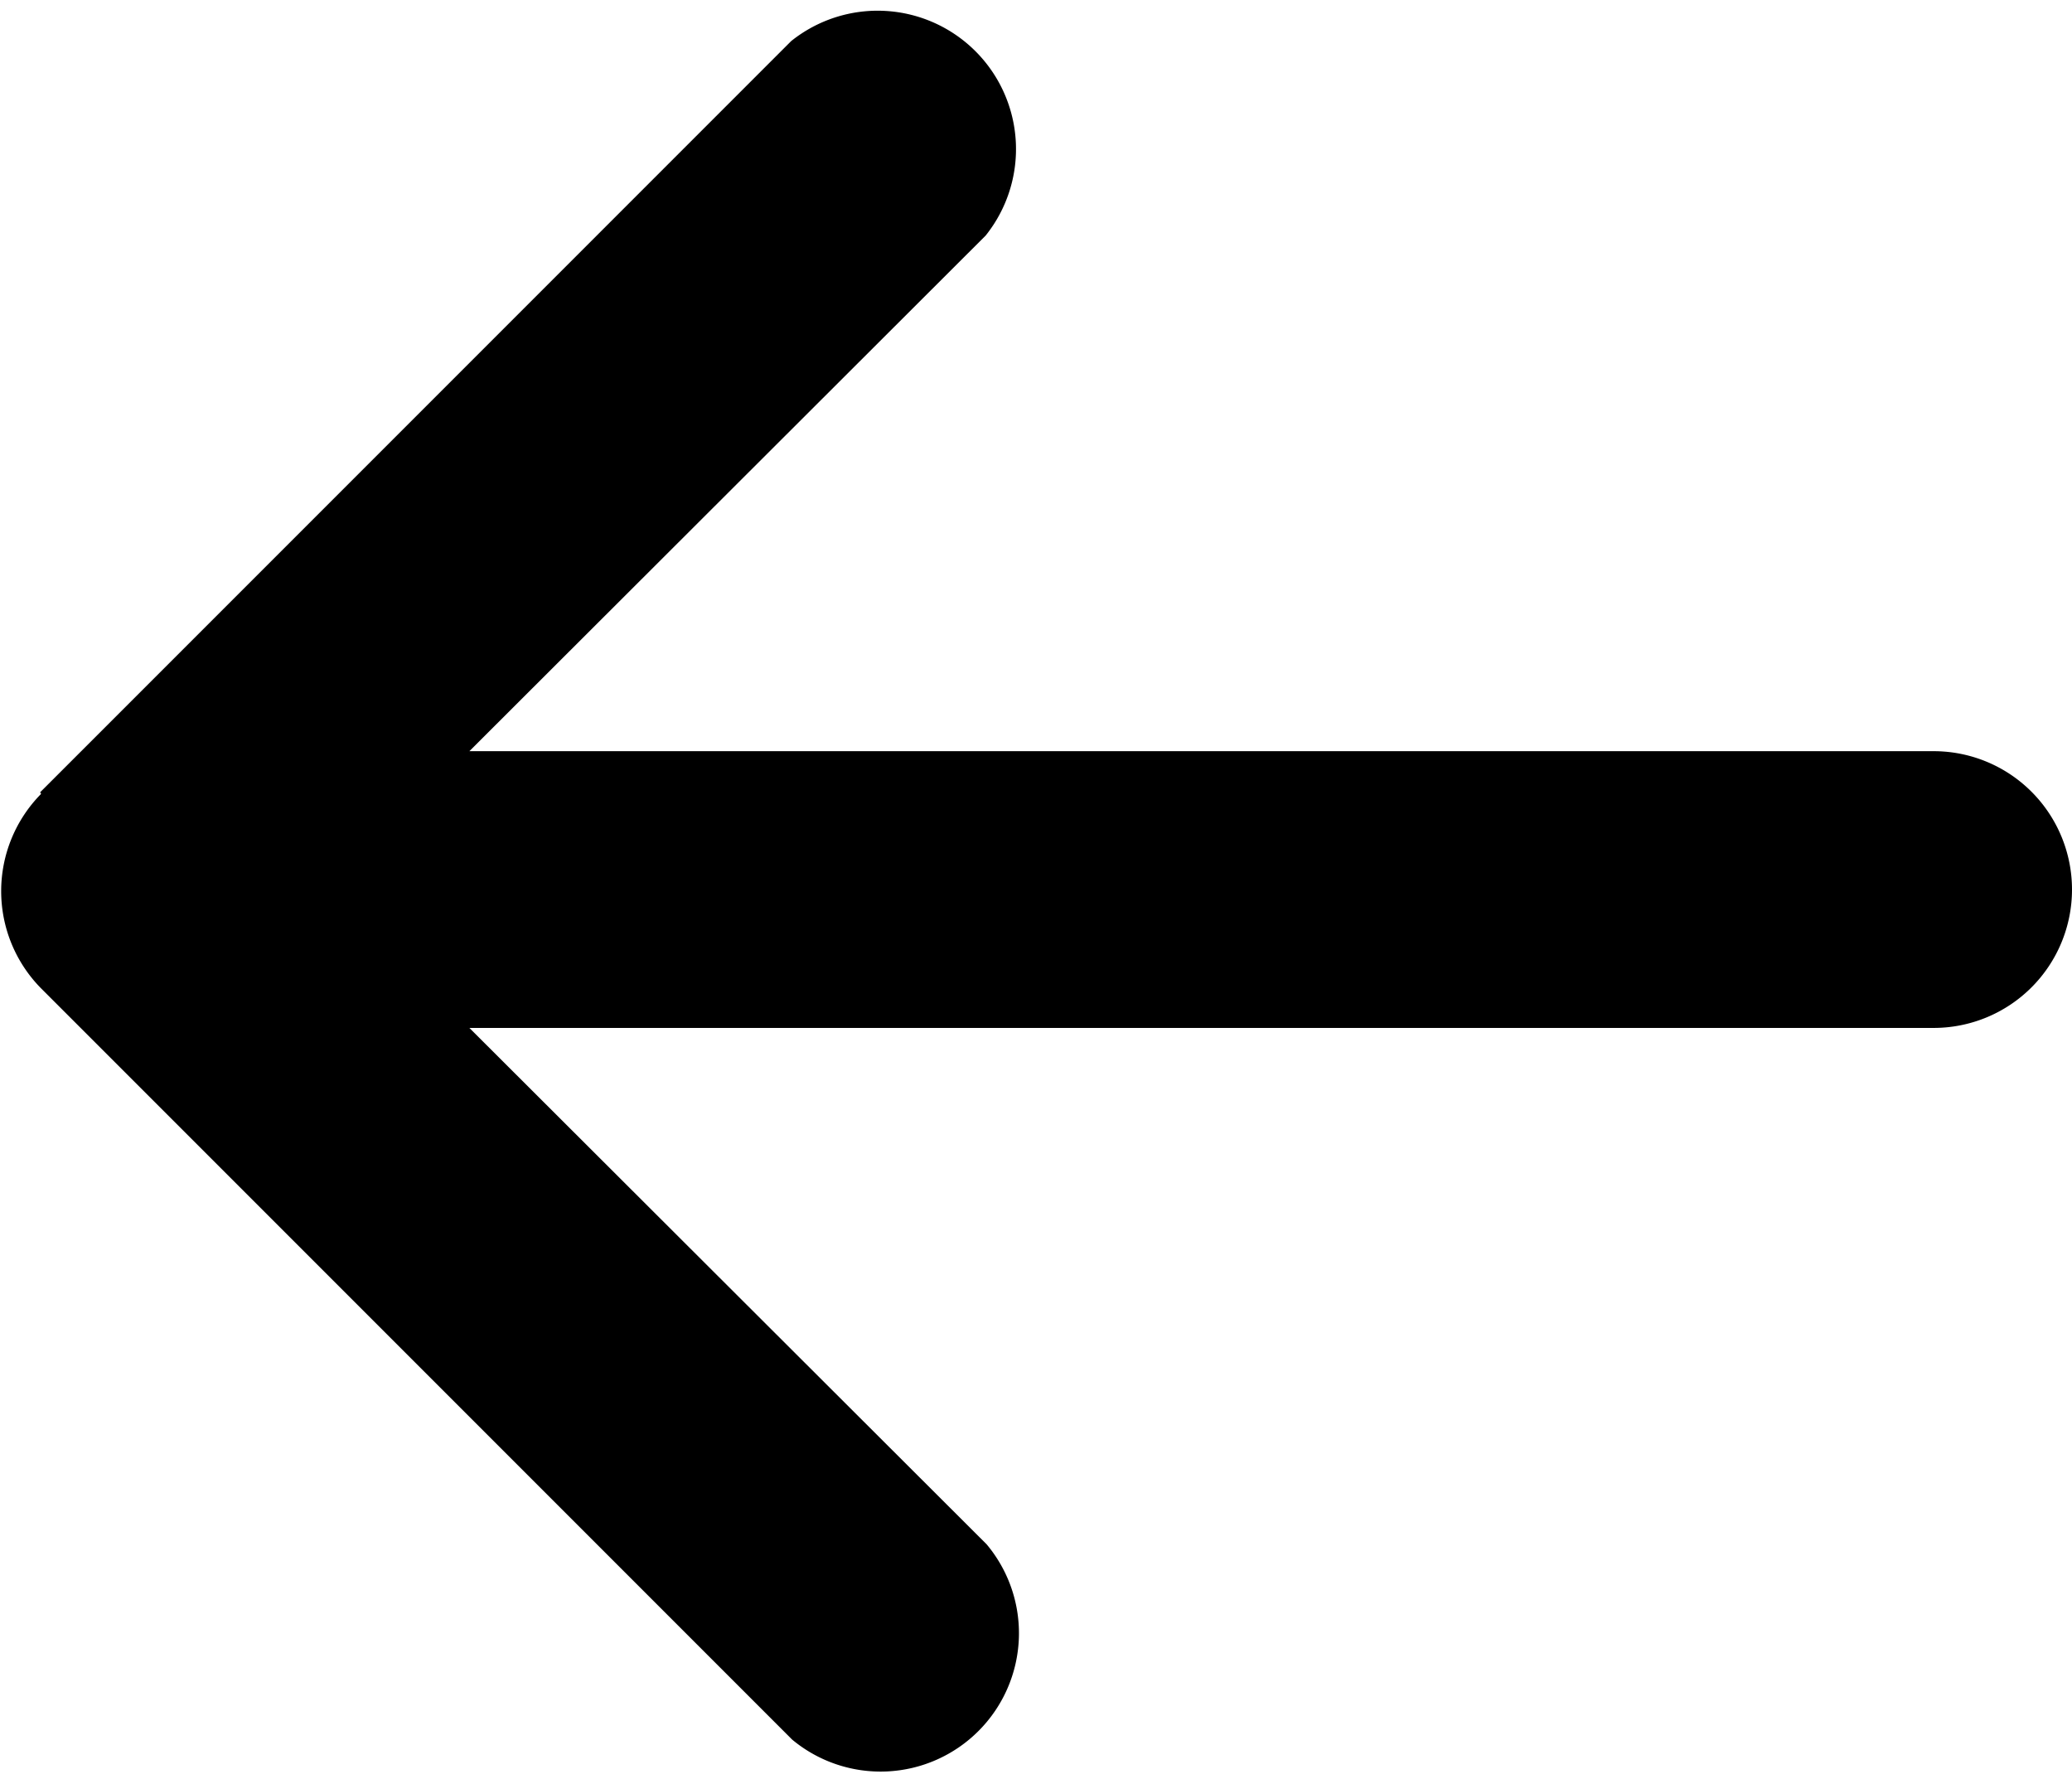 <svg xmlns="http://www.w3.org/2000/svg" width="10.484" height="9" viewBox="0 0 10.484 9">
  <path d="M10.281,4.992l-3.8,3.8a.7.7,0,0,1-.984-.984L8.109,5.2H.7A.7.7,0,1,1,.7,3.8H8.109L5.492,1.188A.7.7,0,0,1,6.476.2l3.8,3.8a.7.7,0,0,1,0,.984" transform="translate(10.484 9) rotate(180)"/>
</svg>
